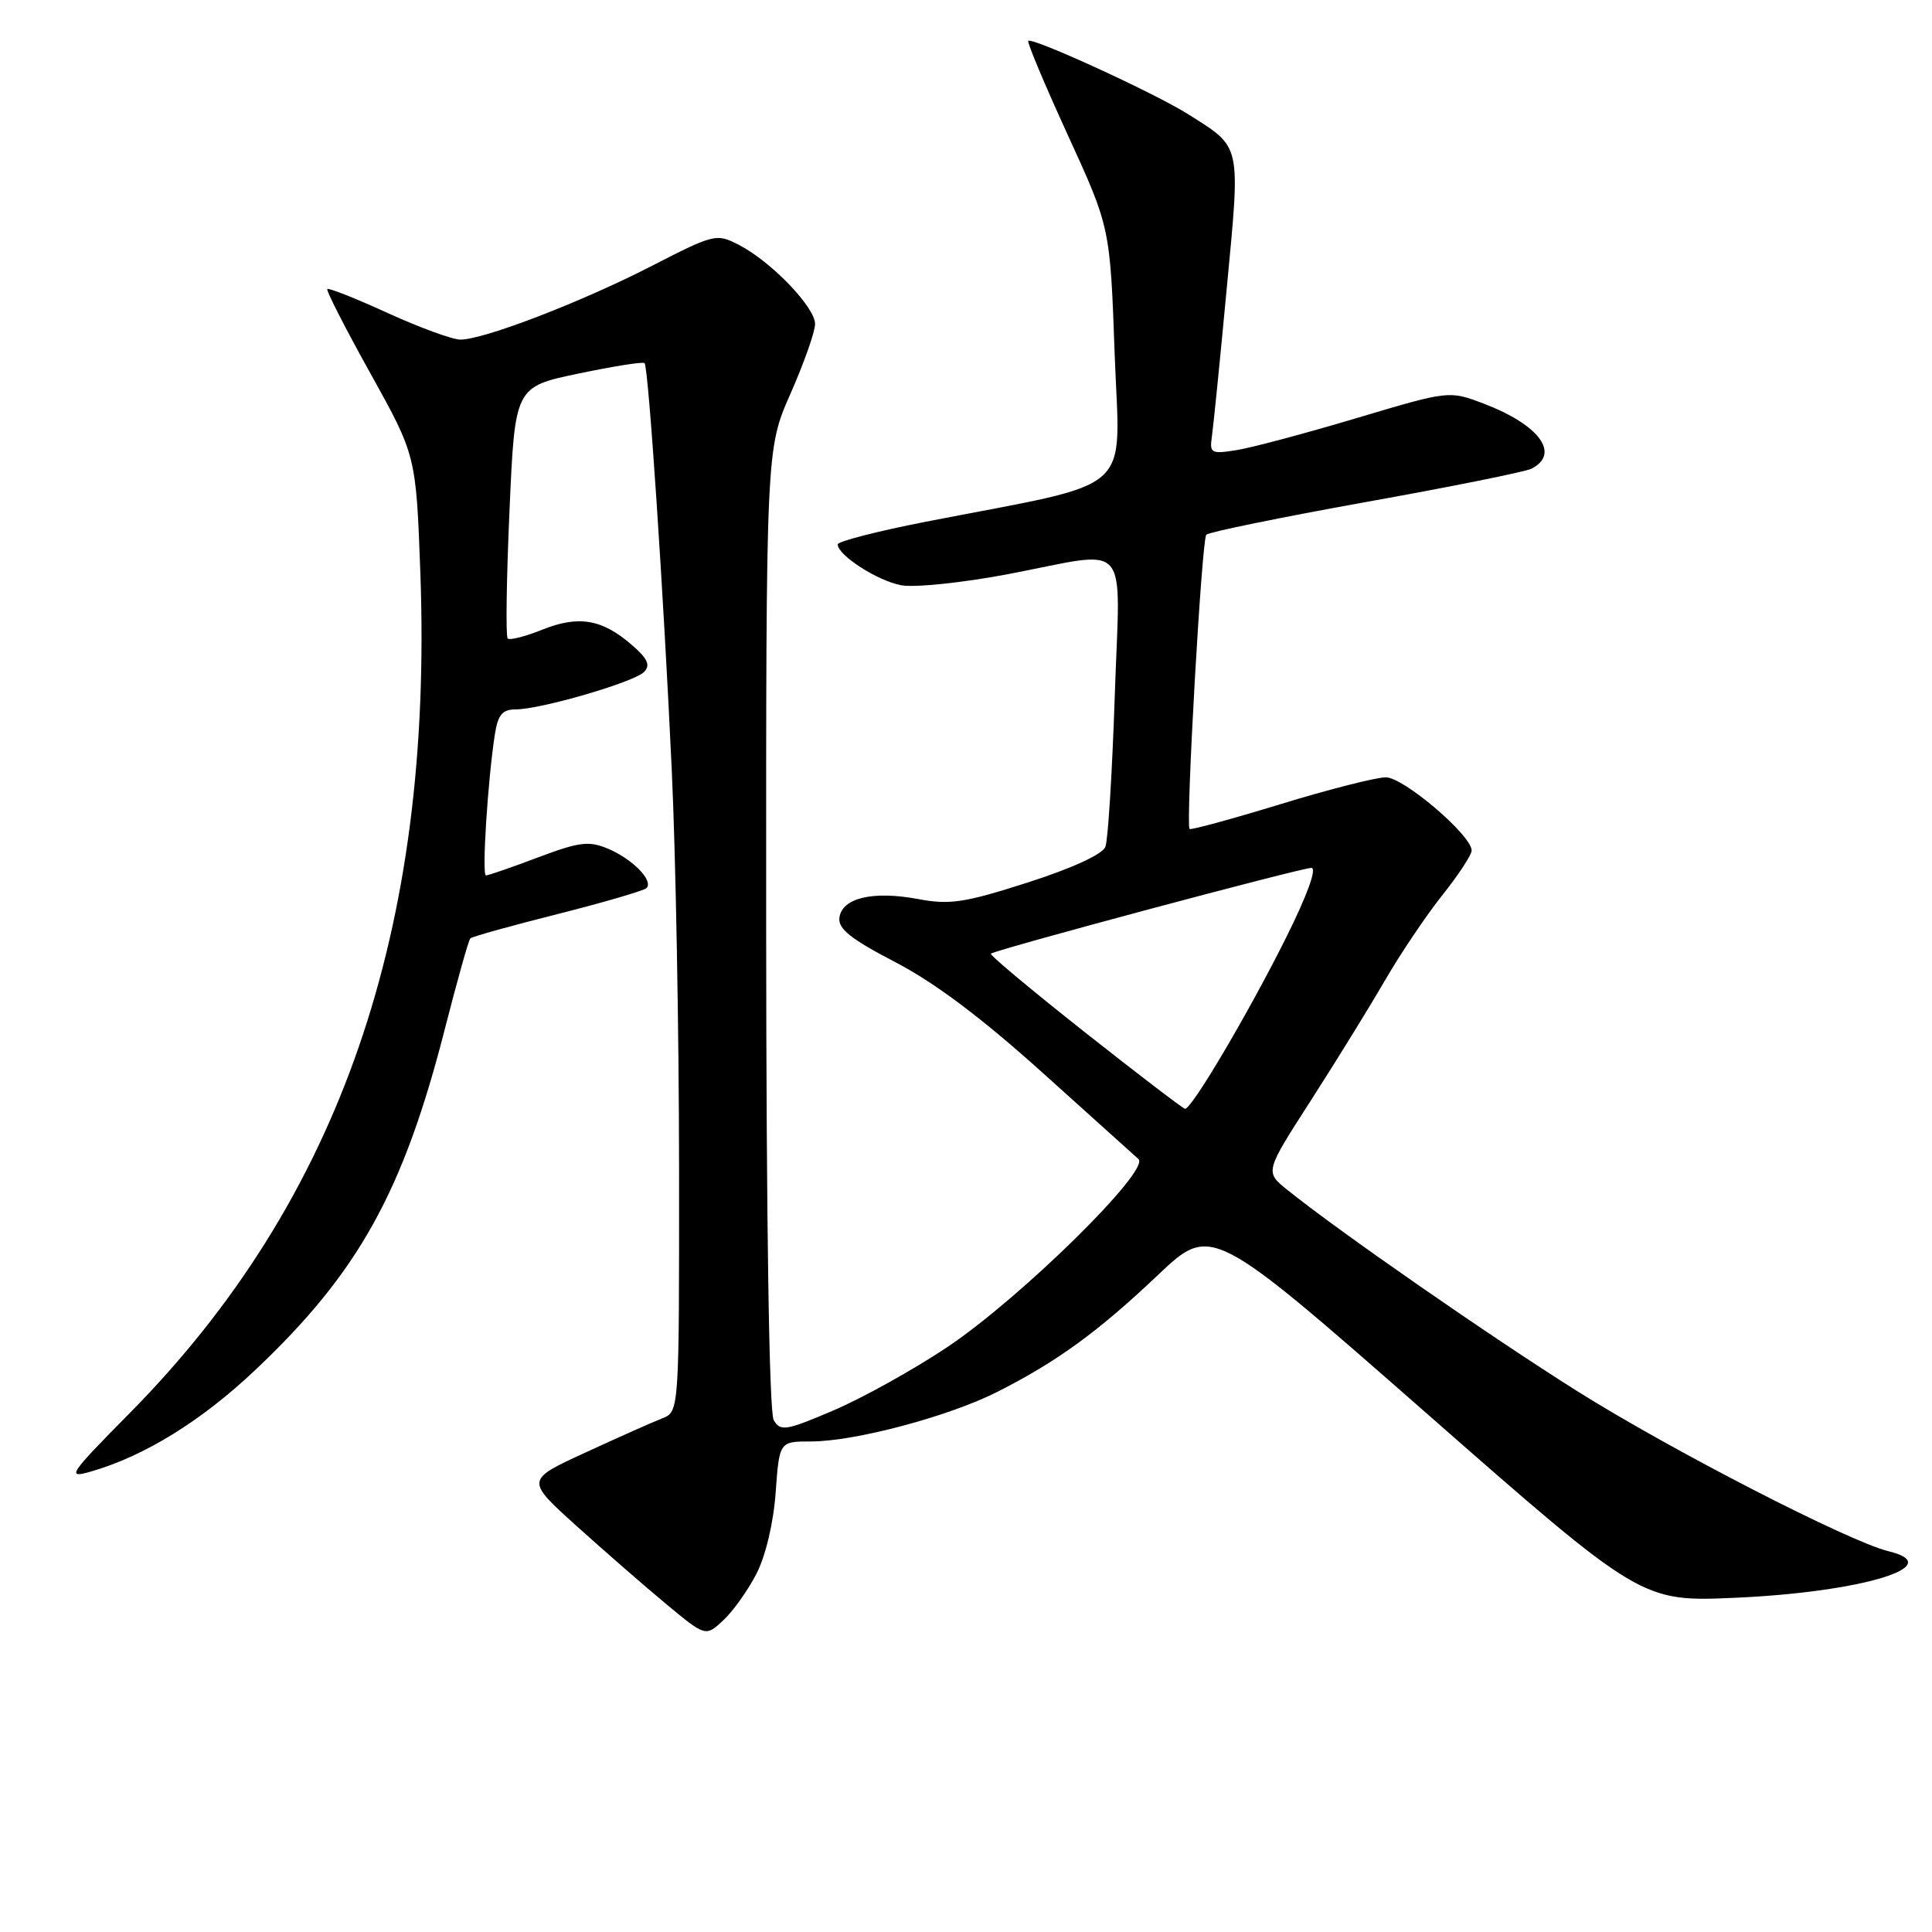 <?xml version="1.0" encoding="UTF-8" standalone="no"?>
<!DOCTYPE svg PUBLIC "-//W3C//DTD SVG 1.1//EN" "http://www.w3.org/Graphics/SVG/1.1/DTD/svg11.dtd" >
<svg xmlns="http://www.w3.org/2000/svg" xmlns:xlink="http://www.w3.org/1999/xlink" version="1.1" viewBox="0 0 256 256">
 <g >
 <path fill="currentColor"
d=" M 100.25 208.50 C 101.46 206.14 102.50 201.73 102.78 197.75 C 103.27 191.00 103.27 191.00 107.47 191.00 C 113.26 191.00 125.71 187.69 132.15 184.43 C 140.01 180.46 145.49 176.48 153.42 168.96 C 160.50 162.25 160.50 162.25 189.00 187.25 C 217.50 212.26 217.50 212.26 230.00 211.71 C 246.72 210.96 258.18 207.48 250.25 205.55 C 244.99 204.27 221.43 192.15 209.00 184.34 C 197.38 177.03 177.37 163.14 170.56 157.65 C 167.61 155.28 167.61 155.28 173.65 145.89 C 176.97 140.73 181.39 133.57 183.46 130.00 C 185.53 126.42 188.98 121.30 191.11 118.62 C 193.25 115.94 195.00 113.27 195.00 112.70 C 195.00 110.68 185.99 103.00 183.63 103.00 C 182.34 103.00 176.01 104.61 169.56 106.59 C 163.11 108.56 157.74 110.02 157.62 109.84 C 157.10 109.04 159.24 71.44 159.84 70.85 C 160.20 70.50 169.72 68.55 181.00 66.52 C 192.28 64.50 202.15 62.51 202.94 62.10 C 206.78 60.12 203.99 56.31 196.64 53.50 C 192.02 51.74 192.02 51.74 179.76 55.40 C 173.02 57.41 165.87 59.32 163.87 59.64 C 160.49 60.18 160.26 60.06 160.58 57.86 C 160.77 56.56 161.66 47.72 162.55 38.21 C 164.38 18.88 164.55 19.64 157.51 15.18 C 153.18 12.42 136.77 4.89 136.25 5.42 C 136.07 5.59 138.44 11.23 141.51 17.94 C 147.10 30.14 147.10 30.14 147.70 46.93 C 148.38 65.89 150.92 63.63 122.74 69.12 C 116.29 70.38 111.00 71.74 111.00 72.13 C 111.00 73.57 116.27 76.96 119.41 77.55 C 121.18 77.88 127.55 77.22 133.56 76.08 C 150.13 72.93 148.41 70.97 147.71 92.29 C 147.37 102.35 146.82 111.32 146.47 112.21 C 146.09 113.20 142.05 115.05 136.17 116.94 C 127.80 119.62 125.85 119.92 121.66 119.13 C 115.69 118.01 111.59 118.97 111.23 121.57 C 111.02 123.06 112.69 124.40 118.65 127.50 C 123.90 130.23 130.19 134.96 138.42 142.39 C 145.07 148.38 150.65 153.41 150.84 153.57 C 152.55 154.98 135.22 172.03 125.46 178.54 C 121.04 181.49 114.29 185.24 110.46 186.88 C 104.13 189.58 103.41 189.70 102.52 188.17 C 101.92 187.13 101.54 162.42 101.52 123.00 C 101.50 59.50 101.50 59.50 104.75 52.15 C 106.54 48.10 108.00 43.95 108.00 42.93 C 108.00 40.70 102.19 34.66 97.91 32.45 C 94.92 30.91 94.65 30.98 86.18 35.33 C 76.92 40.07 64.10 45.00 61.00 45.00 C 59.96 45.00 55.64 43.42 51.40 41.49 C 47.16 39.55 43.55 38.12 43.37 38.30 C 43.19 38.48 45.76 43.51 49.09 49.49 C 55.13 60.36 55.13 60.36 55.70 75.93 C 57.41 123.25 45.02 159.07 17.19 187.24 C 9.12 195.41 8.78 195.92 12.00 195.00 C 19.13 192.96 26.70 188.28 33.86 181.50 C 47.54 168.56 53.46 157.87 59.00 136.13 C 60.60 129.88 62.09 124.58 62.32 124.34 C 62.55 124.11 67.76 122.66 73.88 121.12 C 80.01 119.57 85.31 118.02 85.66 117.68 C 86.63 116.70 83.82 113.83 80.57 112.46 C 78.03 111.39 76.77 111.55 71.29 113.61 C 67.81 114.93 64.70 116.00 64.39 116.00 C 63.83 116.00 64.63 103.37 65.58 97.25 C 65.98 94.71 66.58 94.00 68.32 94.00 C 71.64 94.00 84.01 90.39 85.34 89.04 C 86.22 88.14 85.83 87.28 83.70 85.44 C 79.78 82.04 76.67 81.51 71.87 83.43 C 69.61 84.34 67.53 84.87 67.27 84.60 C 67.00 84.33 67.11 76.72 67.51 67.69 C 68.23 51.26 68.23 51.26 76.65 49.50 C 81.28 48.53 85.22 47.90 85.41 48.12 C 85.93 48.68 87.92 78.50 89.01 102.00 C 89.54 113.28 89.97 137.02 89.98 154.77 C 90.00 187.05 90.00 187.05 87.75 187.94 C 86.51 188.42 81.93 190.46 77.57 192.47 C 69.65 196.11 69.65 196.11 76.36 202.17 C 80.06 205.50 85.42 210.18 88.29 212.56 C 93.50 216.88 93.50 216.88 95.85 214.69 C 97.14 213.49 99.12 210.70 100.25 208.50 Z  M 143.74 136.77 C 136.72 131.22 131.12 126.55 131.30 126.37 C 131.80 125.86 172.36 115.01 173.76 115.00 C 174.53 115.00 173.23 118.59 170.41 124.25 C 165.43 134.23 157.86 147.05 157.02 146.92 C 156.73 146.88 150.76 142.31 143.74 136.77 Z "/>
</g>
</svg>